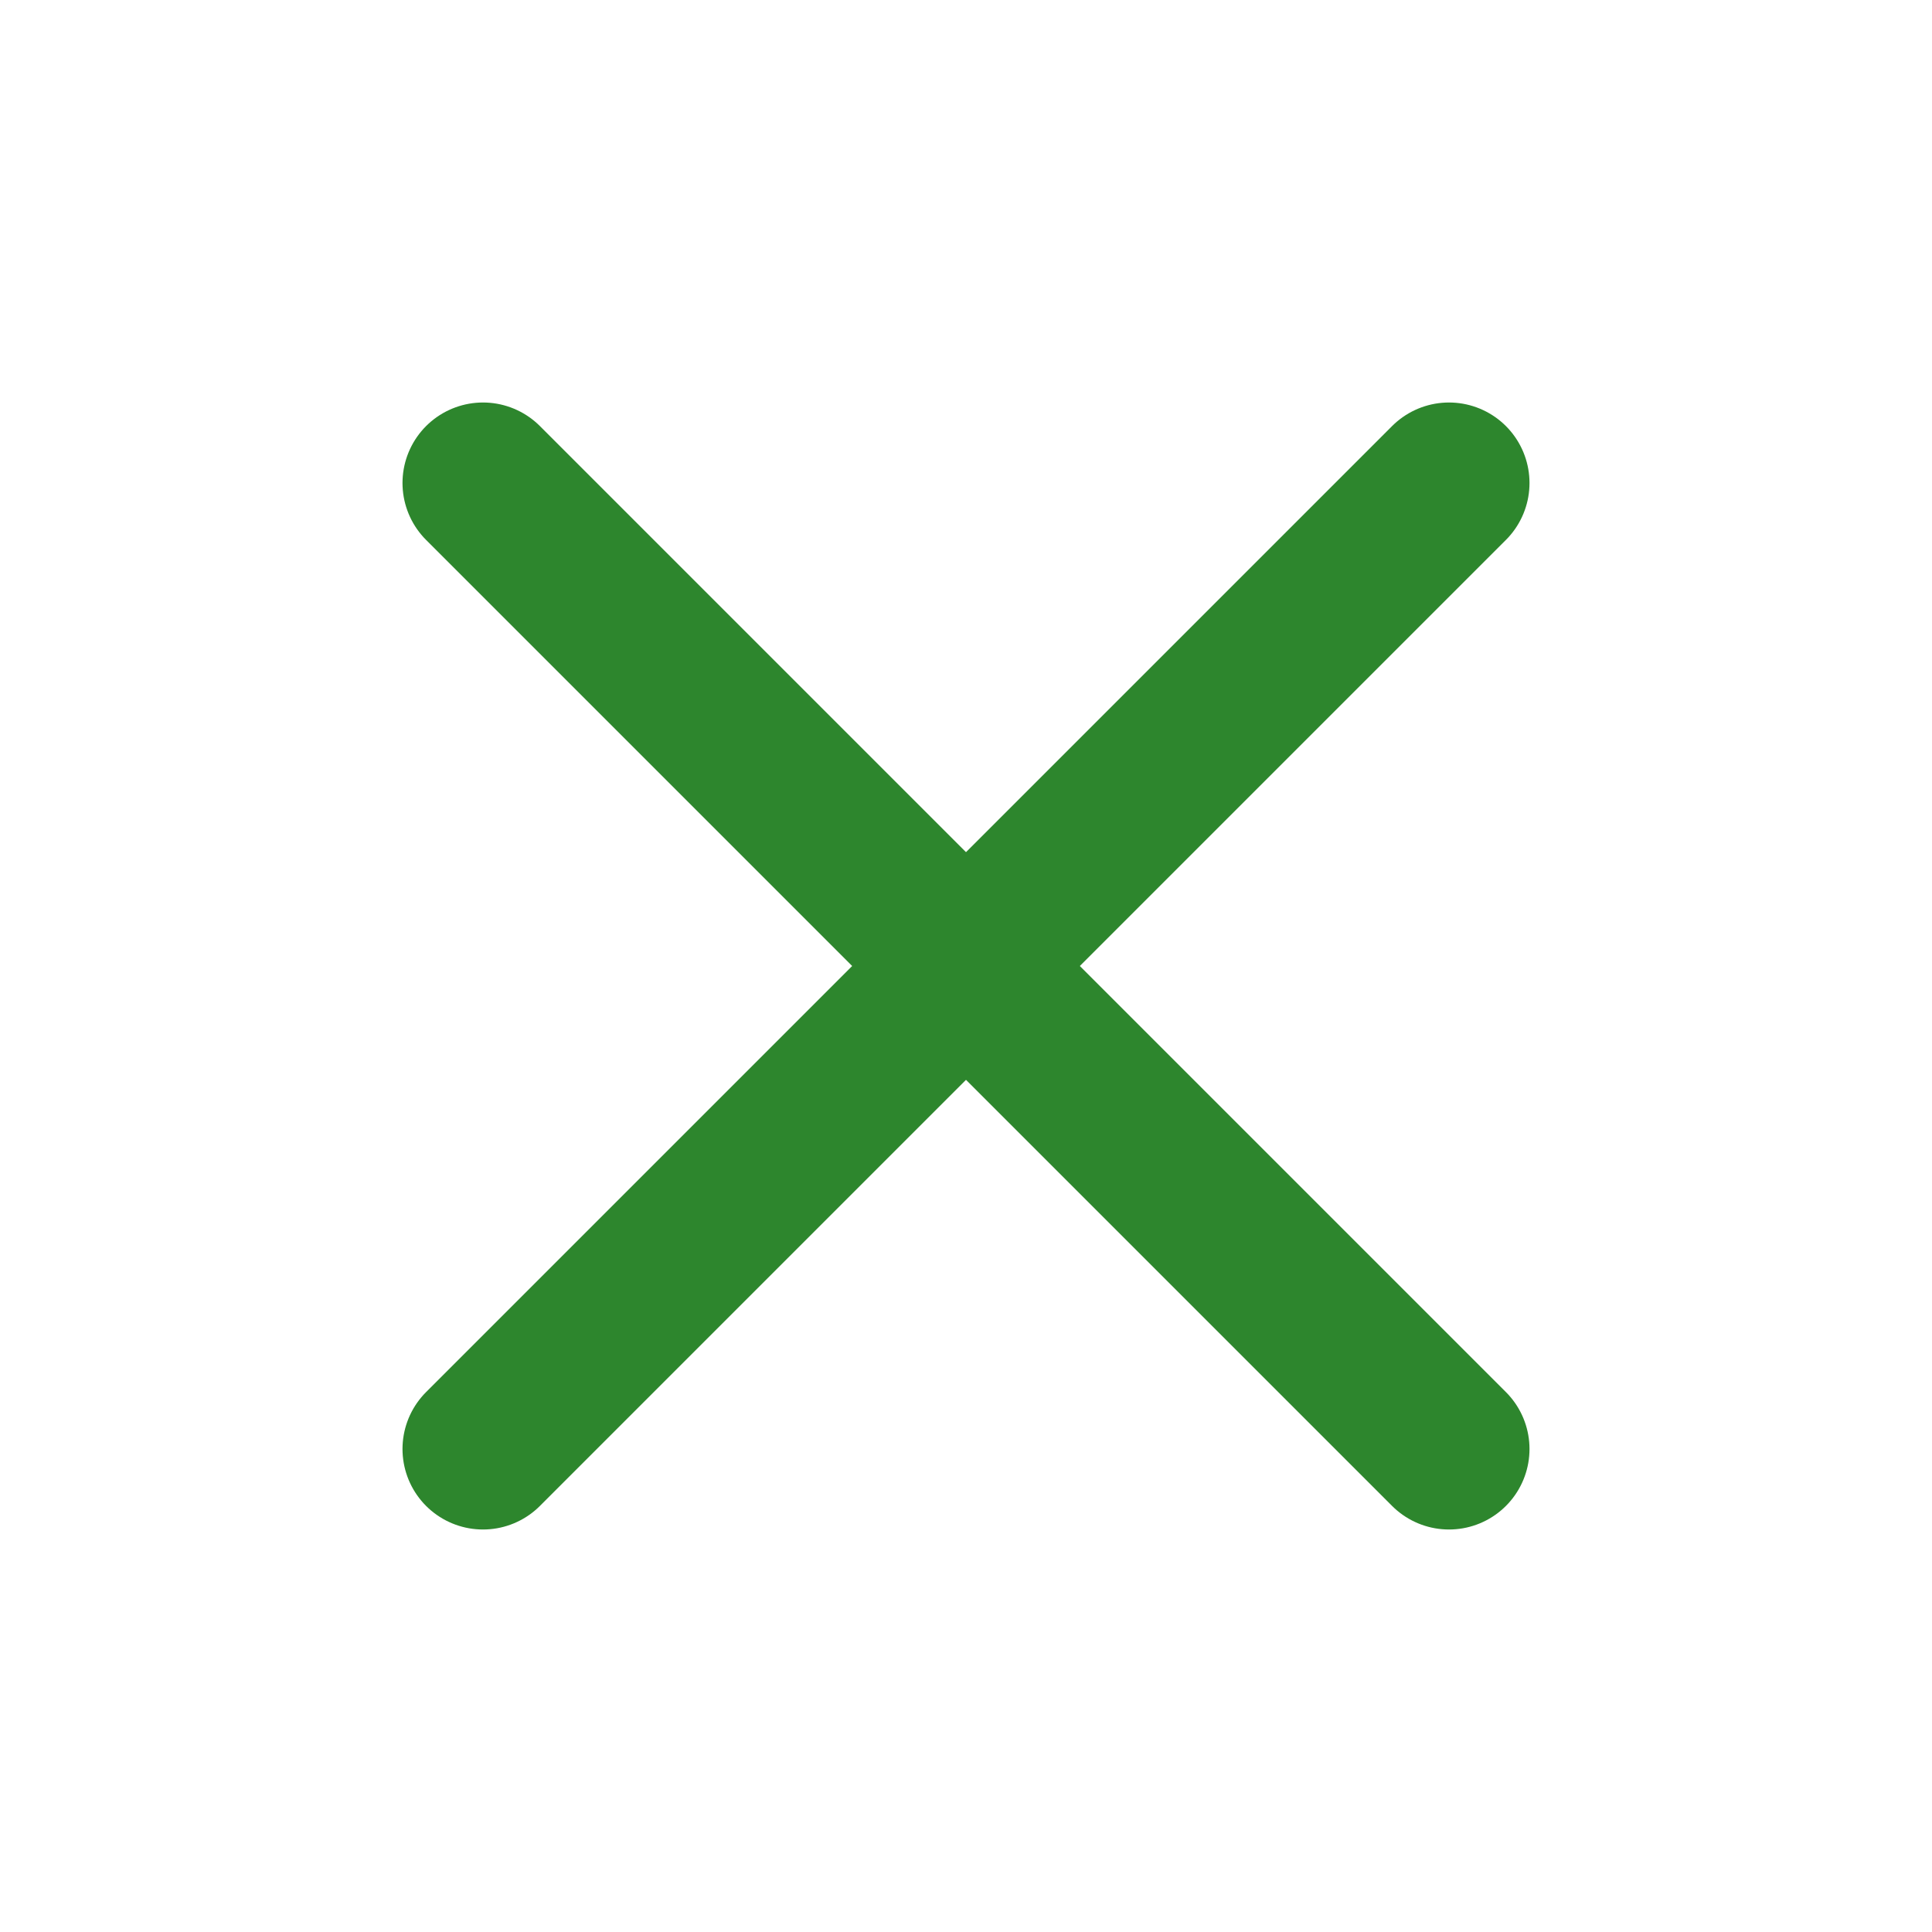 <svg width="48" height="48" viewBox="0 0 48 48" fill="none" xmlns="http://www.w3.org/2000/svg">
<path d="M36 36L12 12" stroke="#2D862D" stroke-width="4" stroke-linecap="round" stroke-linejoin="round"/>
<path d="M36 12L12 36" stroke="#2D862D" stroke-width="4" stroke-linecap="round" stroke-linejoin="round"/>
</svg>
